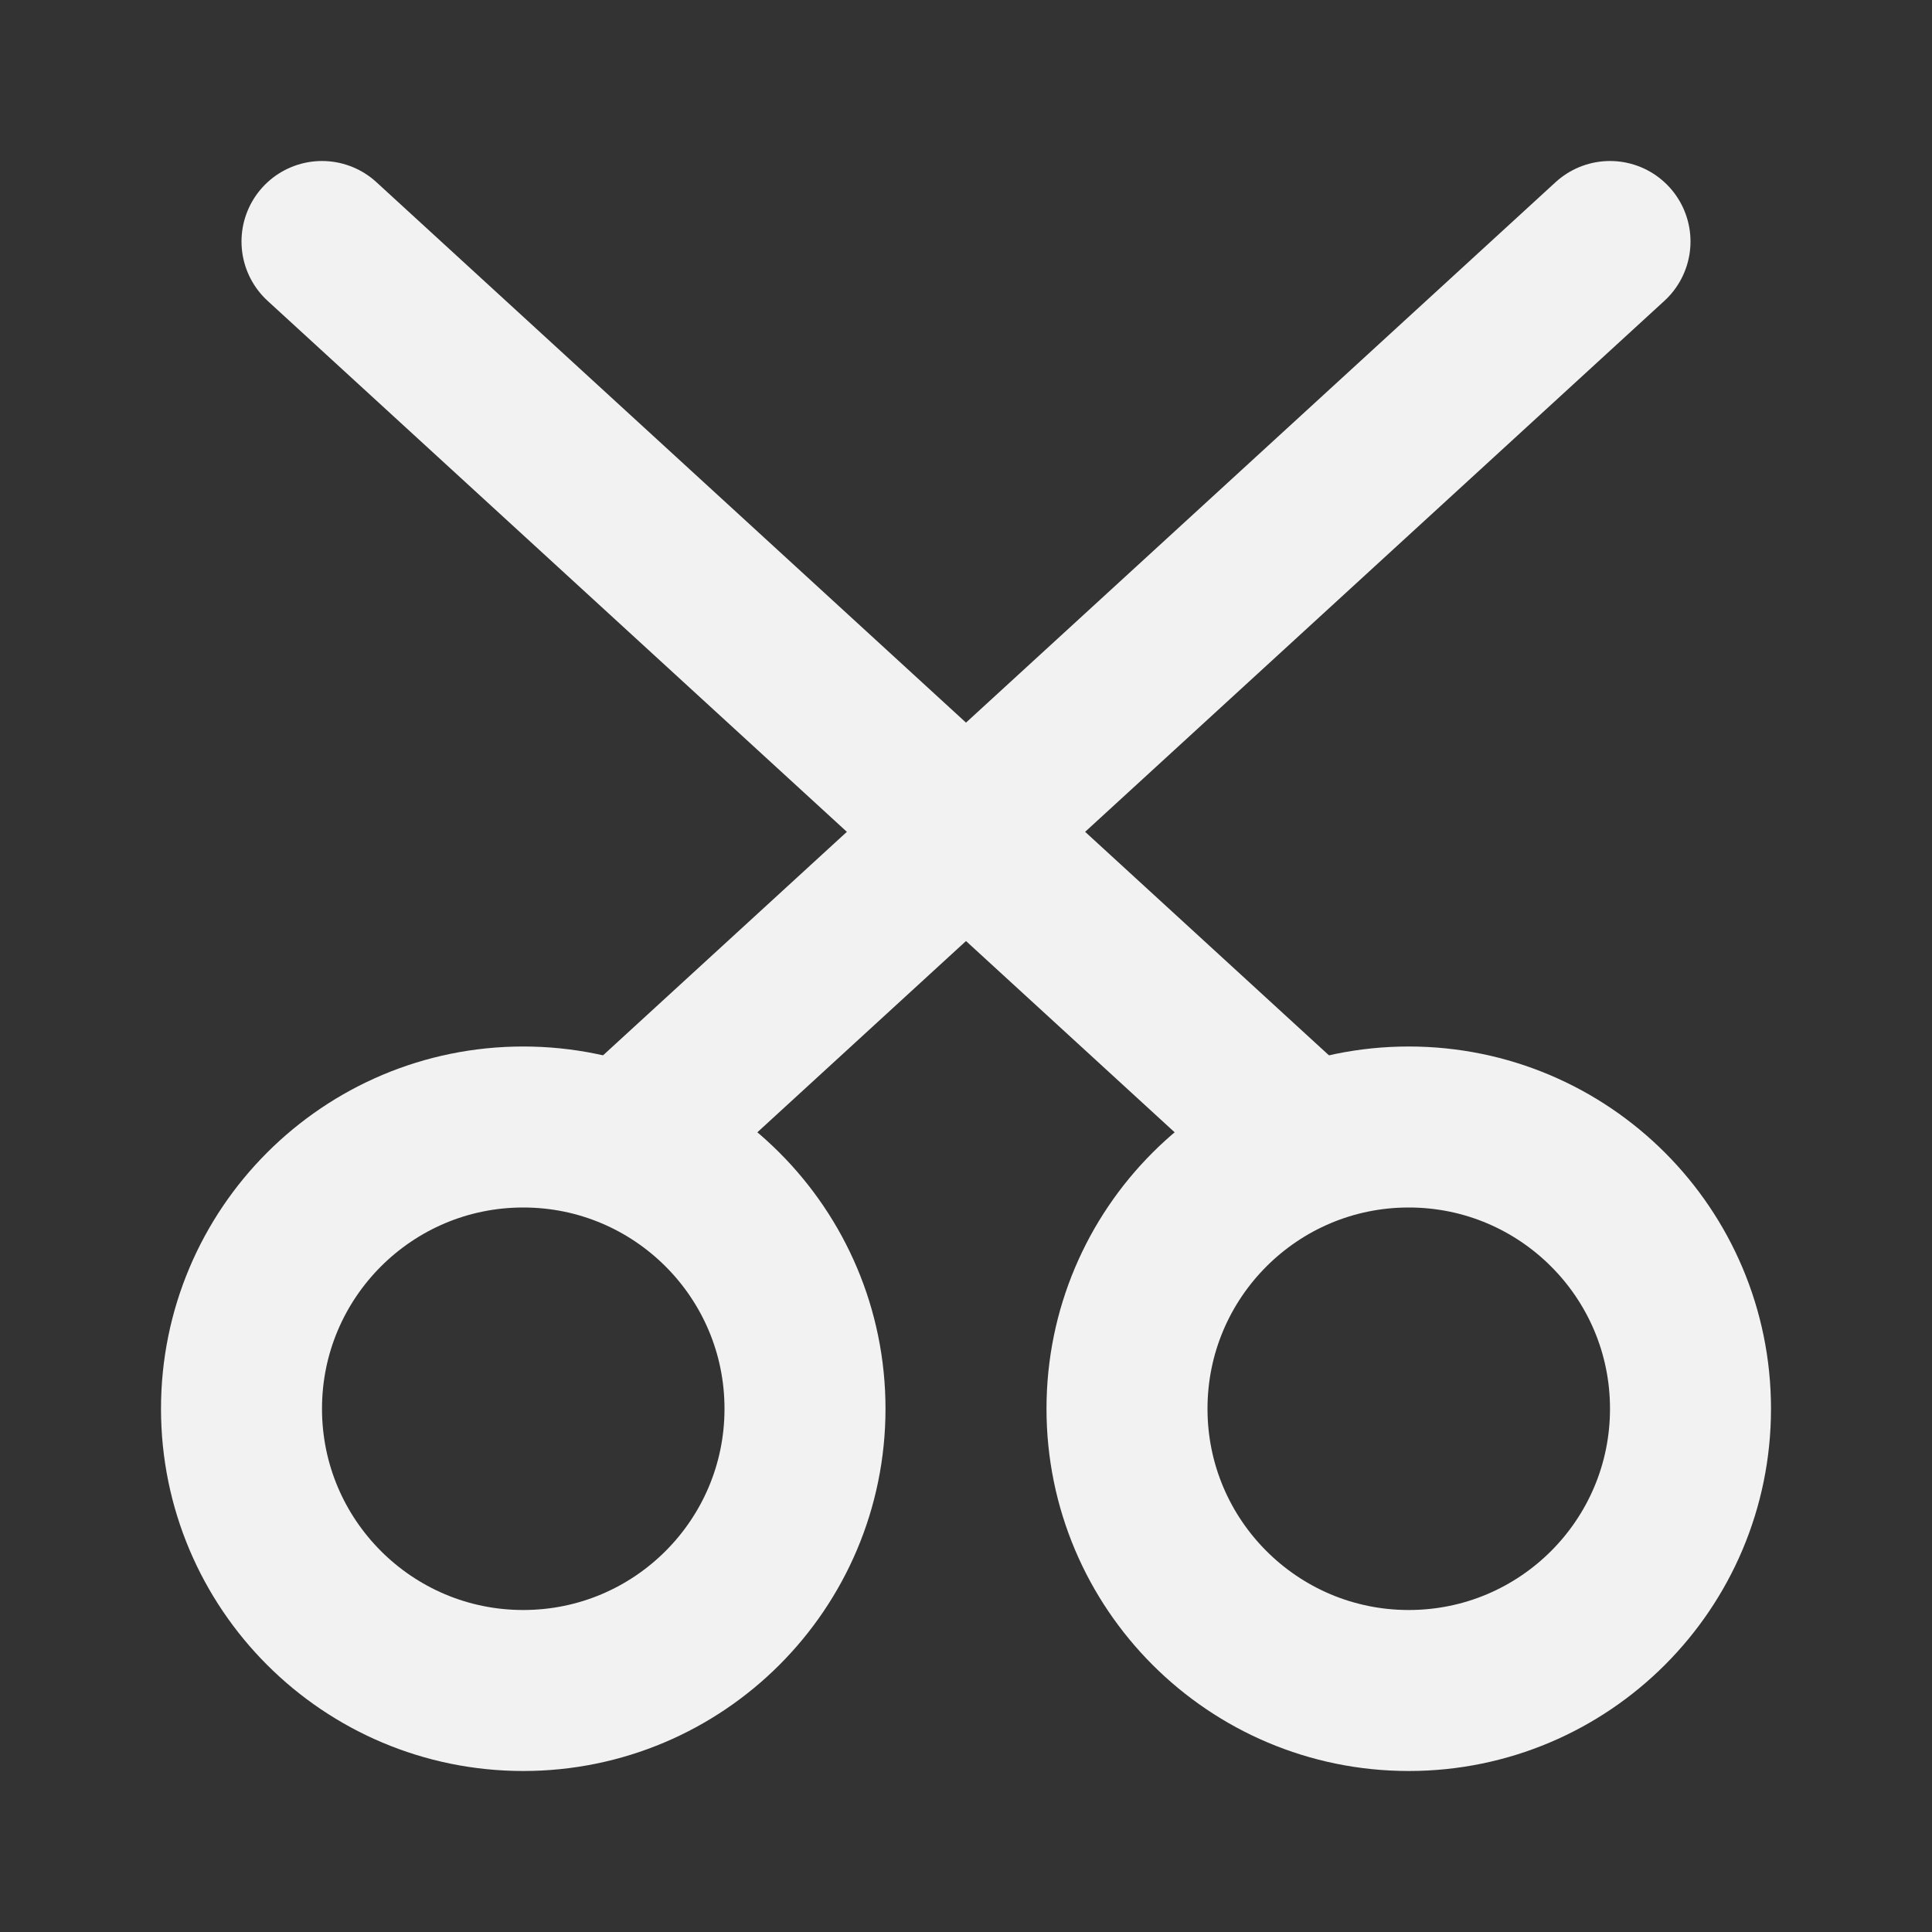 <?xml version="1.0" encoding="UTF-8"?><svg width="24" height="24" viewBox="0 0 48 48" fill="none" xmlns="http://www.w3.org/2000/svg"><rect x="0" y="0" width="48" height="48" fill="#333333" stroke="none"/><circle cx="13" cy="35" r="7" fill="none" stroke="#F2F2F2" stroke-width="4"/><circle cx="35" cy="35" r="7" fill="none" stroke="#F2F2F2" stroke-width="4"/><path d="M8 6L32 28" stroke="#F2F2F2" stroke-width="4" stroke-linecap="round" stroke-linejoin="round"/><path d="M40 6L16 28" stroke="#F2F2F2" stroke-width="4" stroke-linecap="round" stroke-linejoin="round"/></svg>